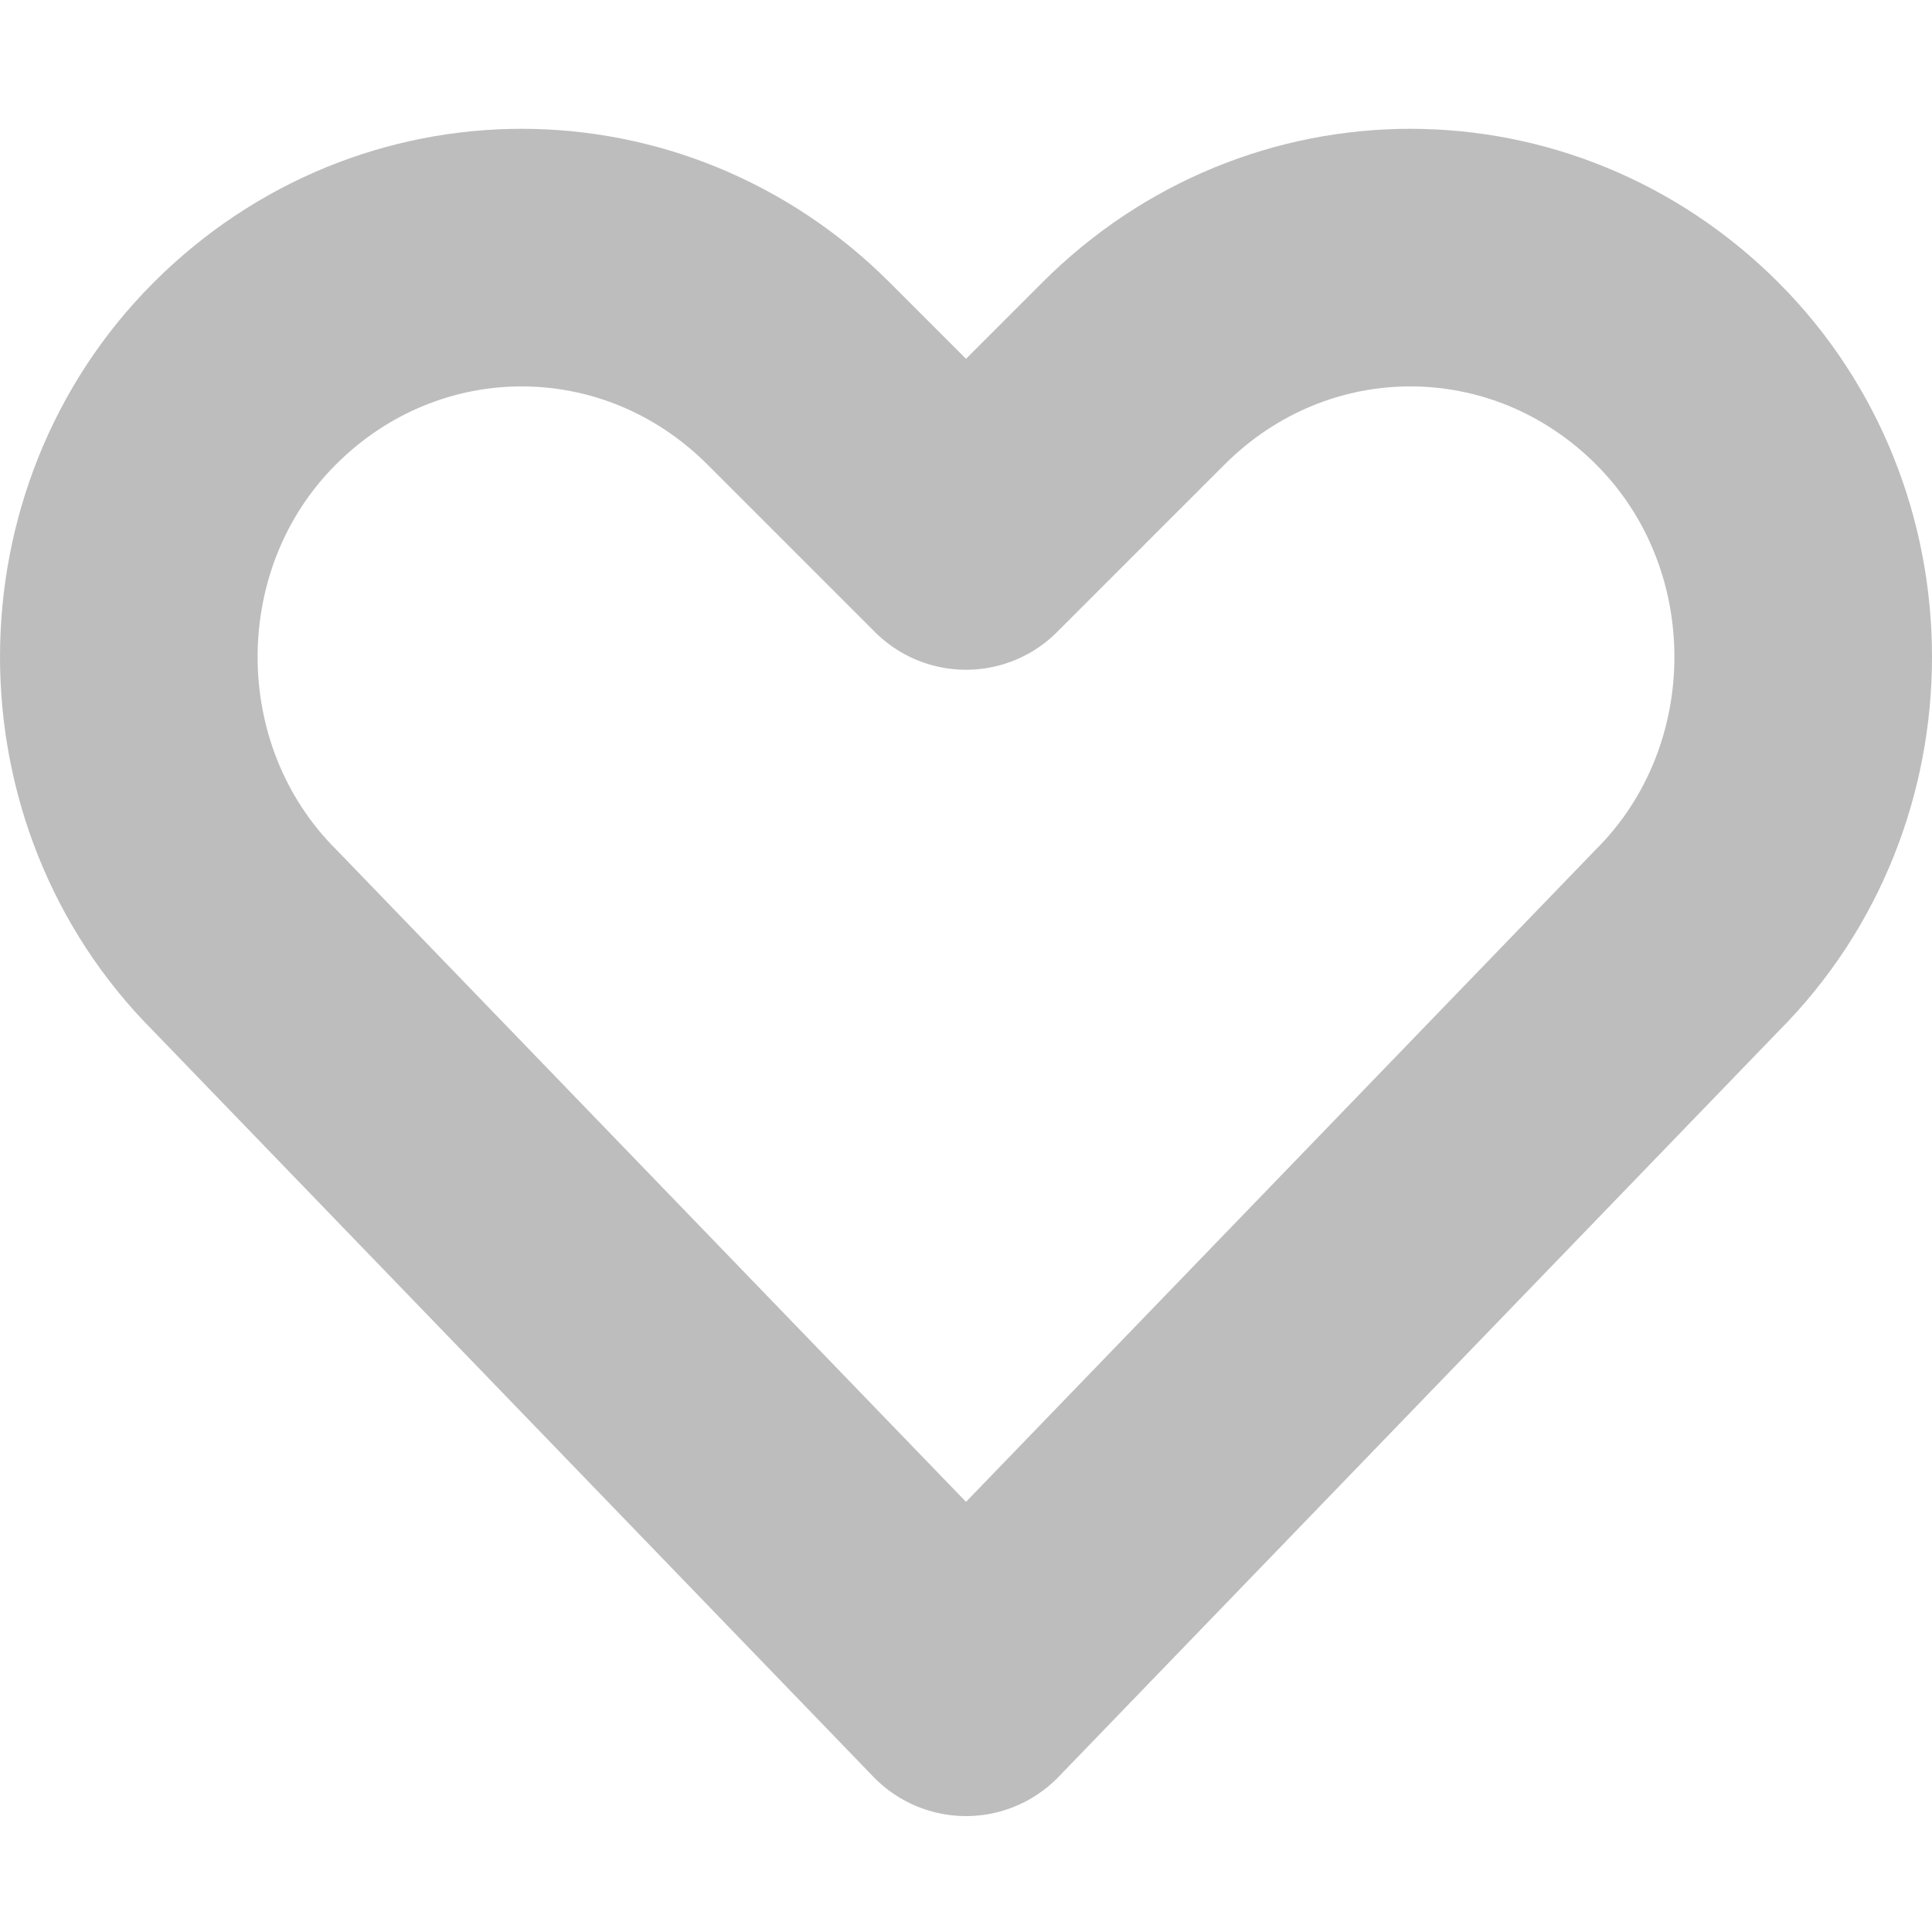 <?xml version="1.0" encoding="utf-8"?>
<!-- Generator: Adobe Illustrator 16.0.0, SVG Export Plug-In . SVG Version: 6.00 Build 0)  -->
<!DOCTYPE svg PUBLIC "-//W3C//DTD SVG 1.1//EN" "http://www.w3.org/Graphics/SVG/1.1/DTD/svg11.dtd">
   <svg version="1.1" id="Layer_1" xmlns="http://www.w3.org/2000/svg" xmlns:xlink="http://www.w3.org/1999/xlink"  enable-background="new 0 0 15 15" viewBox="0 0 15 15" x="0" y="0" width="10px" height="10px" fill="rgba(0, 0, 0, .26)" stroke="rgba(0, 0, 0, .26)">
<path d="m7.5 4.2 1.3-1.3c1.2-1.2 3.1-1.2 4.3 0s1.2 3.2 0 4.4l-5.6 5.8-5.6-5.8c-1.2-1.2-1.2-3.2 0-4.4s3.1-1.2 4.3 0z" fill="none" stroke-linejoin="round" stroke-miterlimit="10" stroke-width="2"></path>
</svg>
                                   
